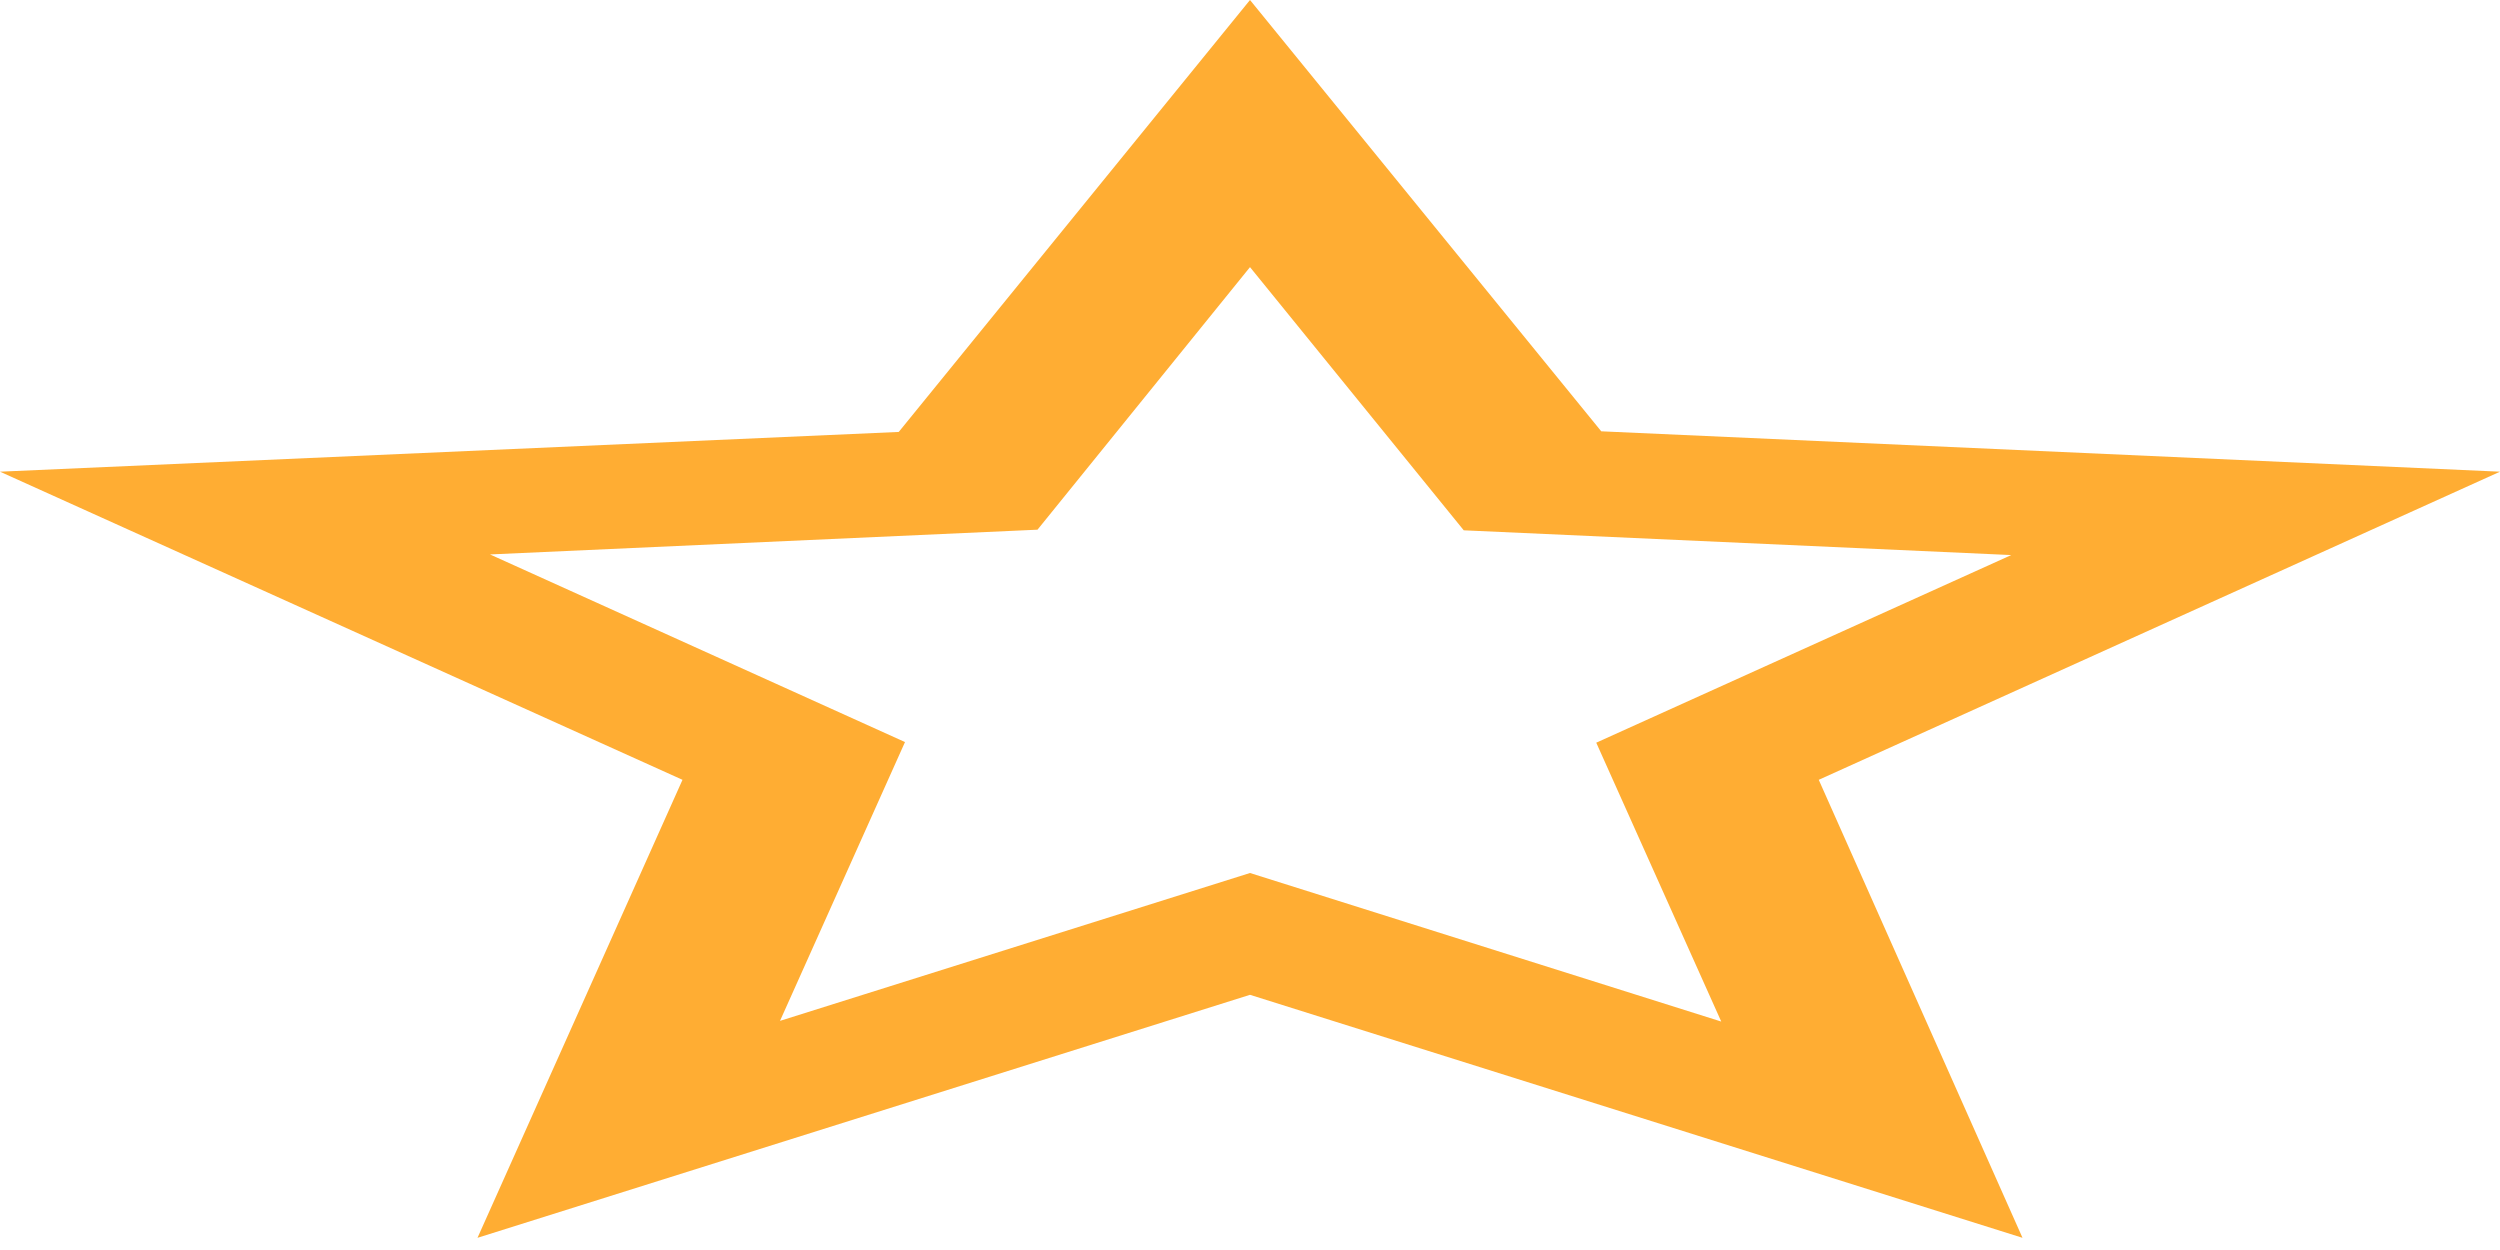 <svg width="40" height="20" viewBox="0 0 40 20" fill="none" xmlns="http://www.w3.org/2000/svg">
<path d="M40 7.547L25.62 6.901L20 0L14.38 6.911L0 7.547L10.92 12.477L7.64 19.805L20 15.917L32.36 19.805L29.1 12.477L40 7.547ZM20 13.968L12.48 16.334L14.48 11.873L7.84 8.871L16.6 8.475L20 4.274L23.42 8.485L32.18 8.881L25.54 11.883L27.54 16.345L20 13.968Z" fill="#FFAD33"/>
</svg>
